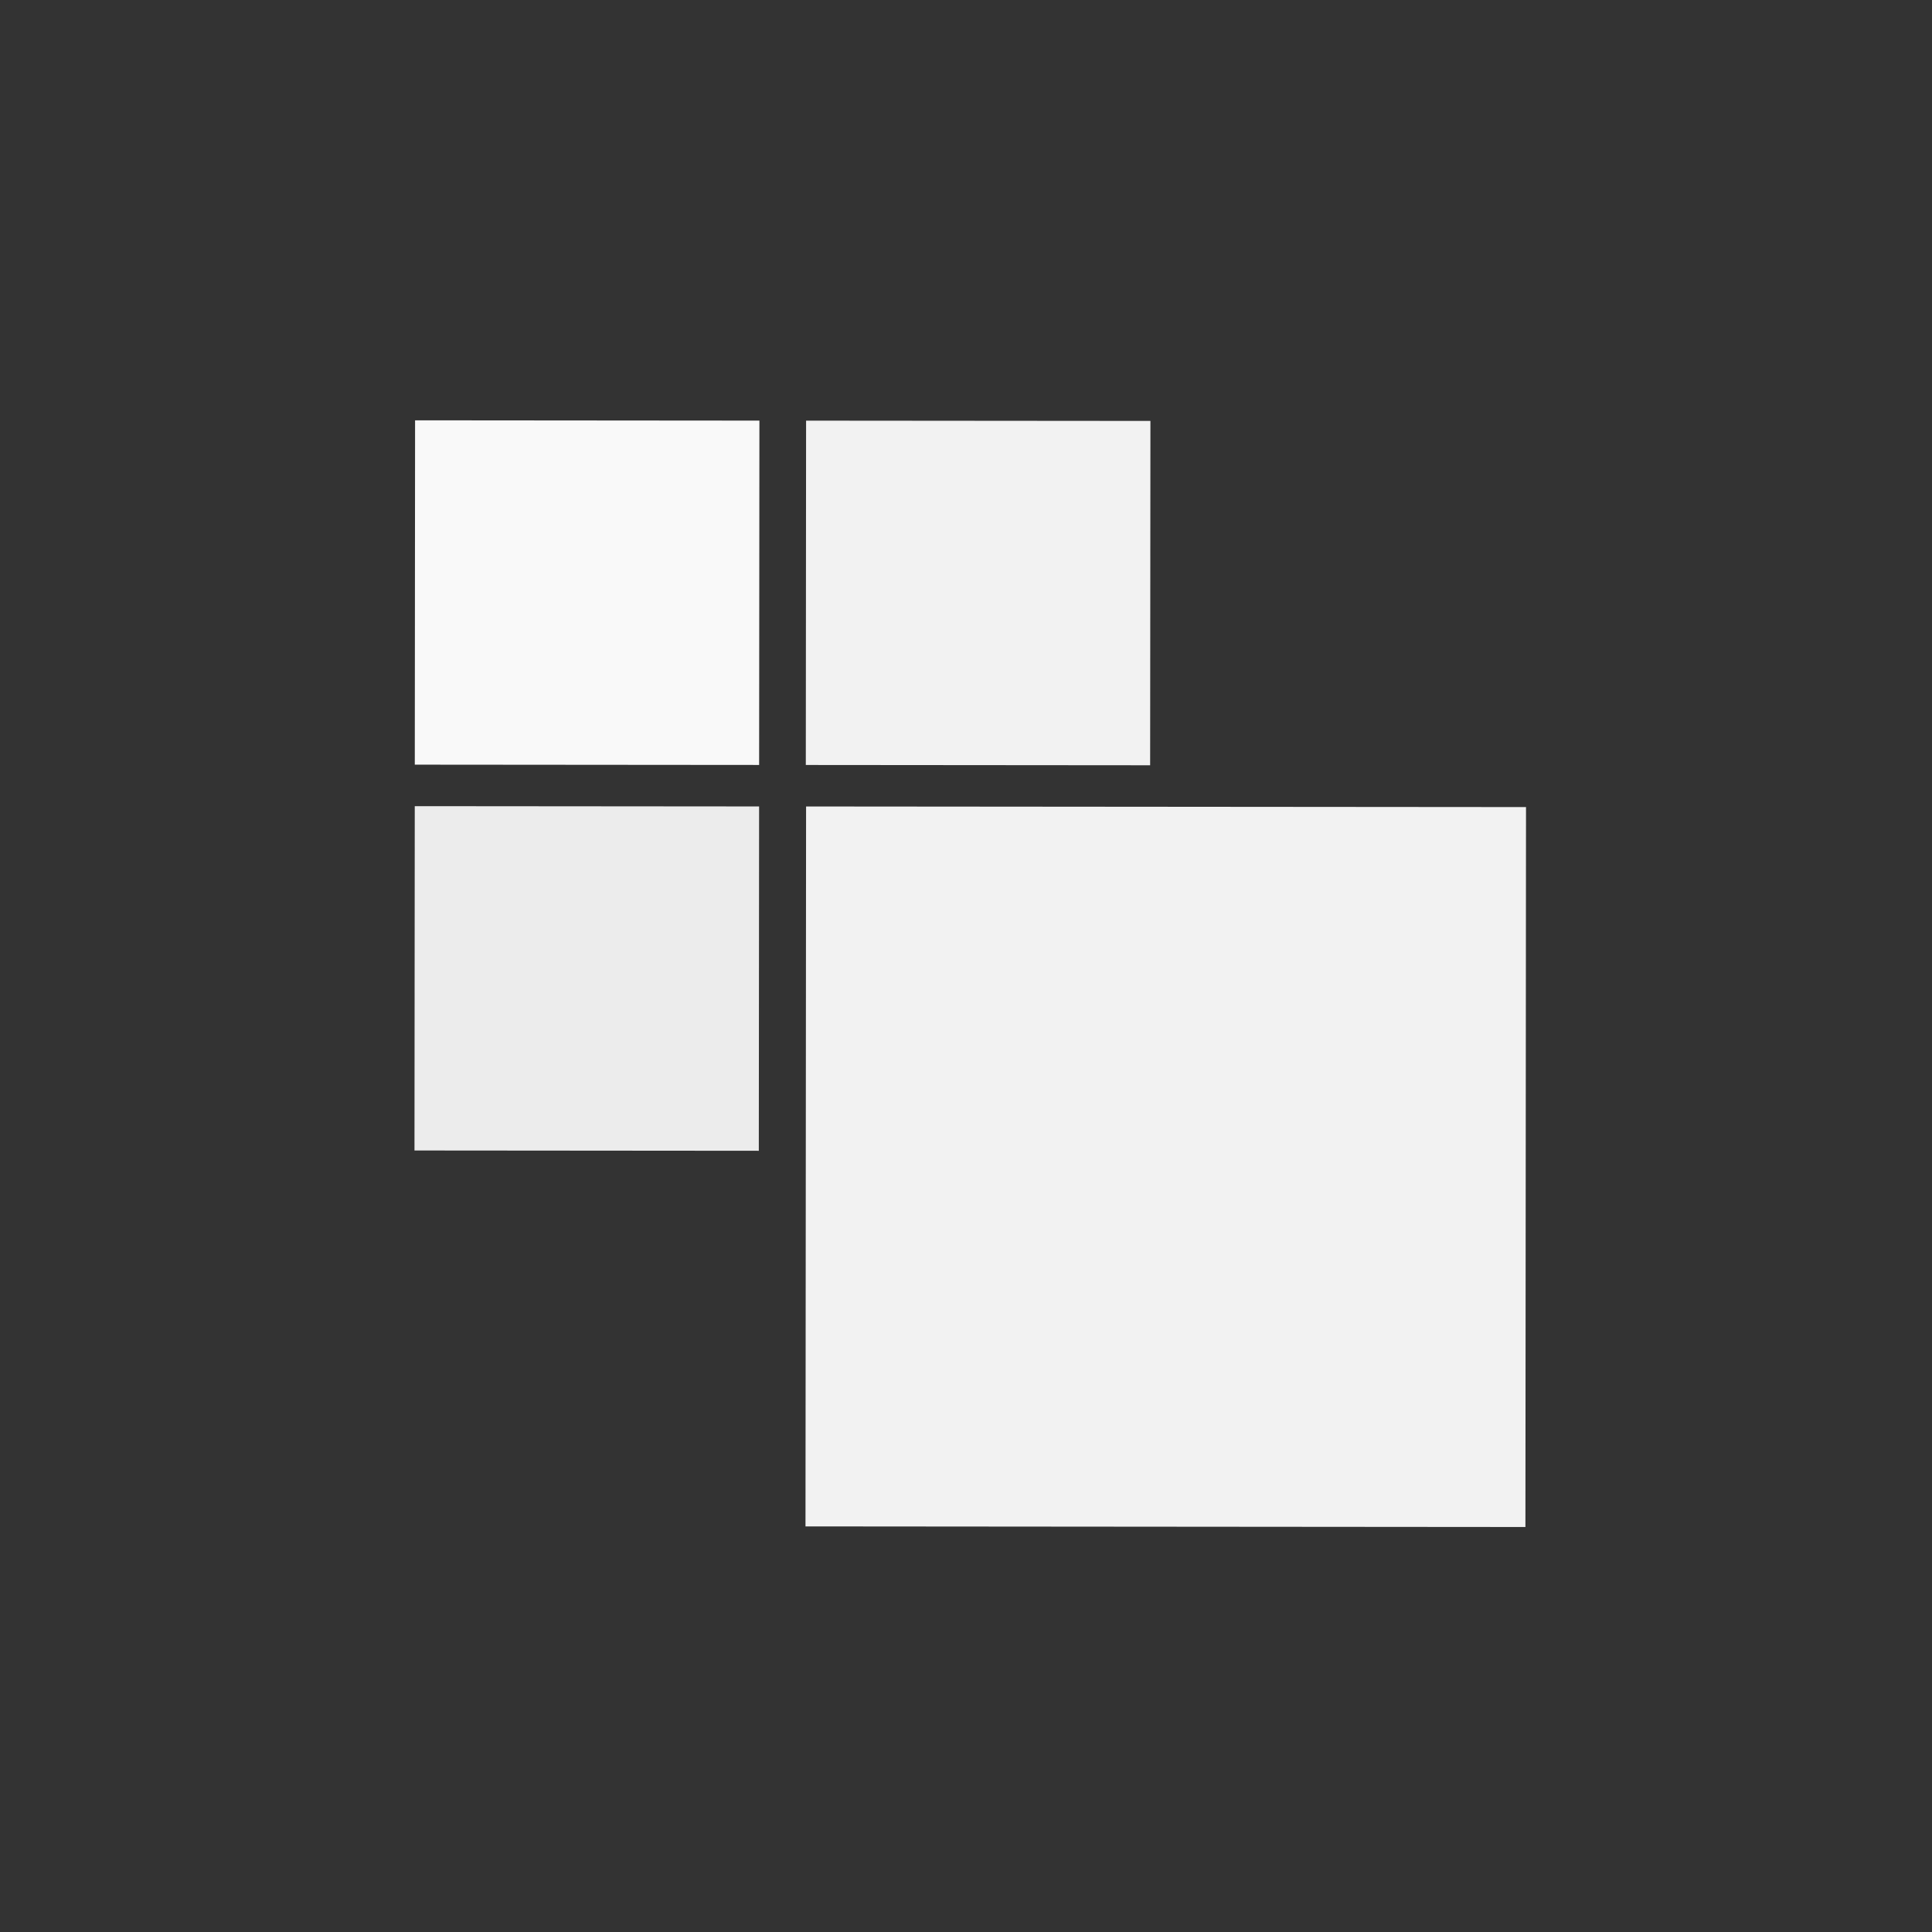 <?xml version="1.0" encoding="UTF-8" standalone="no"?>
<svg
   xmlns:dc="http://purl.org/dc/elements/1.1/"
   xmlns:cc="http://creativecommons.org/ns#"
   xmlns:rdf="http://www.w3.org/1999/02/22-rdf-syntax-ns#"
   xmlns:svg="http://www.w3.org/2000/svg"
   xmlns="http://www.w3.org/2000/svg"
   width="44mm"
   height="44mm"
   viewBox="0 0 44 44"
   version="1.1"
   id="svg8">
  <rect x="0" y="0" width="44" height="44" fill="#333333" stroke="none"/>
  <defs
     id="defs2" />
  <rect
     transform="rotate(0.047)"
     y="9.565"
     x="9.461"
     height="7.842"
     width="7.842"
     id="rect4646"
     style="fill:#f9f9f9;stroke:none;stroke-width:0.158;stroke-opacity:1" />
  <rect
     transform="rotate(0.047)"
     y="9.565"
     x="18.366"
     height="7.842"
     width="7.842"
     id="rect4646-9"
     style="display:inline;fill:#f2f2f2;stroke:none;stroke-width:0.158;stroke-opacity:1" />
  <rect
     transform="rotate(0.047)"
     y="18.352"
     x="9.461"
     height="7.842"
     width="7.842"
     id="rect4646-1"
     style="display:inline;fill:#ececec;stroke:none;stroke-width:0.158;stroke-opacity:1" />
  <rect
     transform="rotate(0.047)"
     y="18.352"
     x="18.373"
     height="16.396"
     width="16.396"
     id="rect4646-9-2"
     style="display:inline;fill:#f2f2f2;stroke:none;stroke-width:0.33;stroke-opacity:1" />
</svg>
